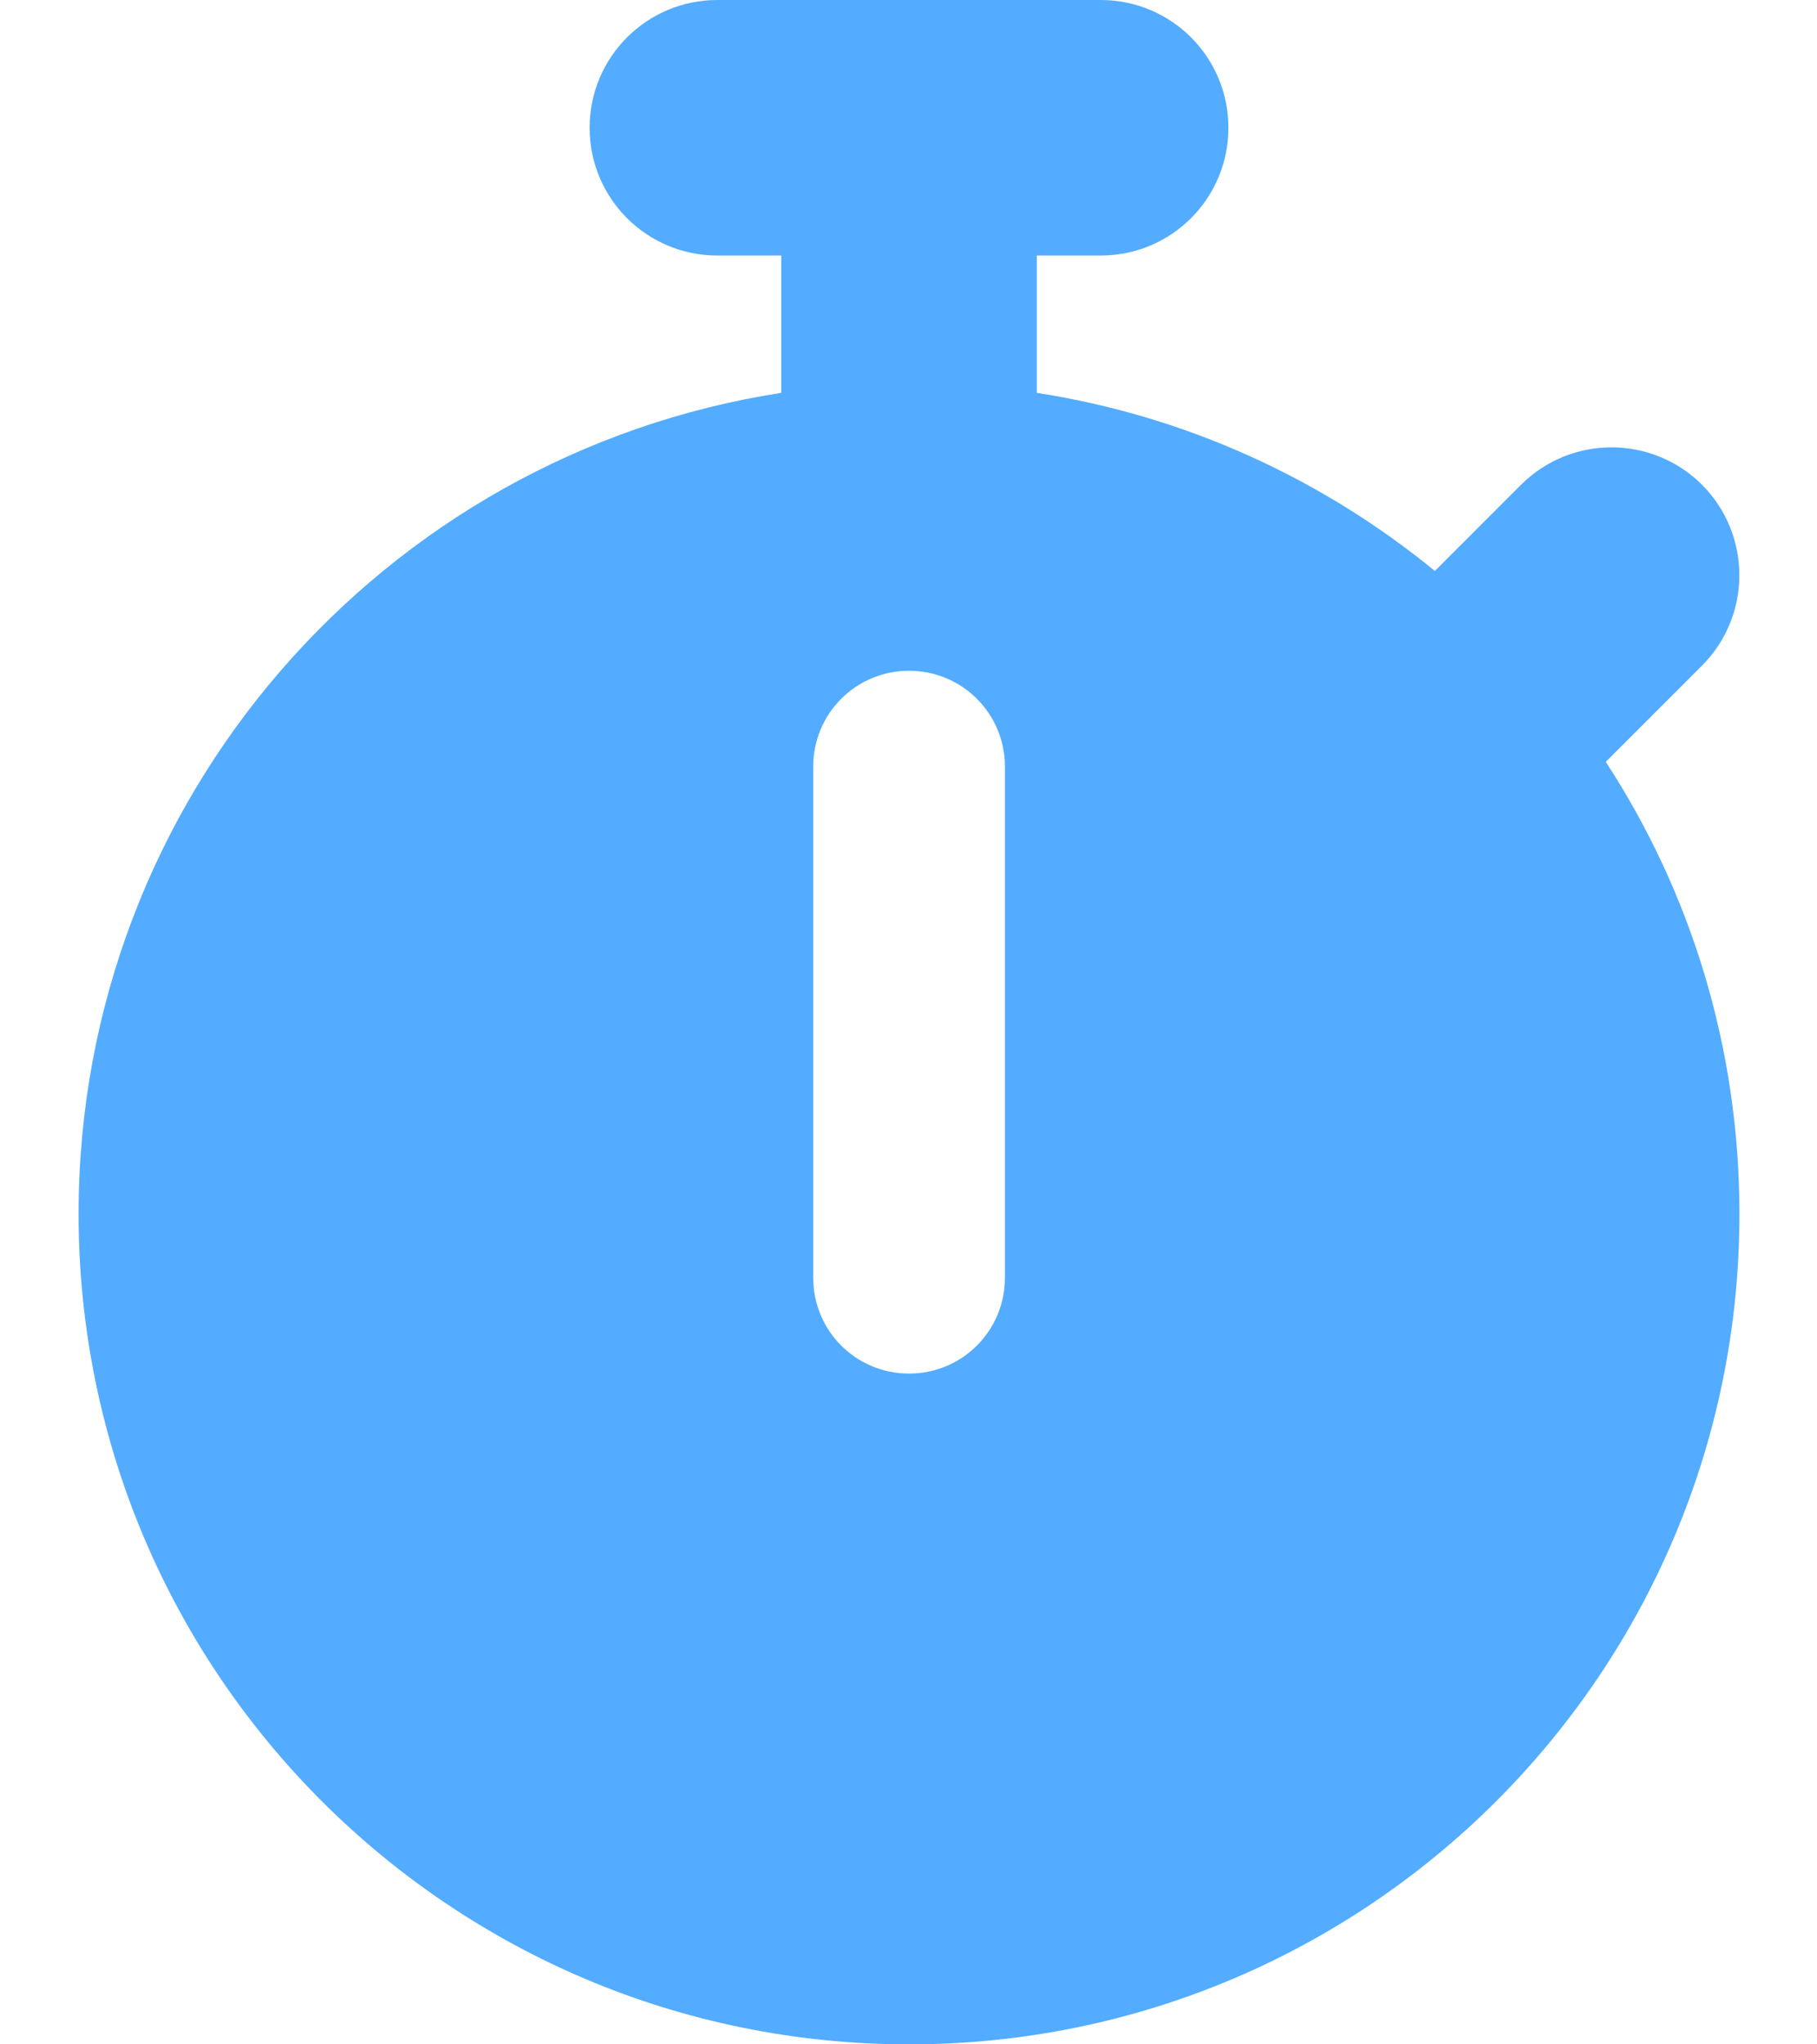 <svg width="16" height="18" viewBox="0 0 16 18" fill="none" xmlns="http://www.w3.org/2000/svg">
<path d="M6.317 0C5.695 0 5.192 0.503 5.192 1.125C5.192 1.747 5.695 2.25 6.317 2.25H6.88V3.459C3.375 4.001 0.692 7.031 0.692 10.688C0.692 14.727 3.965 18 8.005 18C12.044 18 15.317 14.727 15.317 10.688C15.317 9.218 14.885 7.85 14.14 6.708L14.987 5.861C15.426 5.421 15.426 4.707 14.987 4.268C14.547 3.829 13.834 3.829 13.394 4.268L12.635 5.027C11.647 4.219 10.448 3.663 9.13 3.459V2.25H9.692C10.315 2.25 10.817 1.747 10.817 1.125C10.817 0.503 10.315 0 9.692 0H8.005H6.317ZM8.849 6.75V11.25C8.849 11.718 8.472 12.094 8.005 12.094C7.537 12.094 7.161 11.718 7.161 11.25V6.75C7.161 6.282 7.537 5.906 8.005 5.906C8.472 5.906 8.849 6.282 8.849 6.75Z" fill="#53ACFF"/>
</svg>
